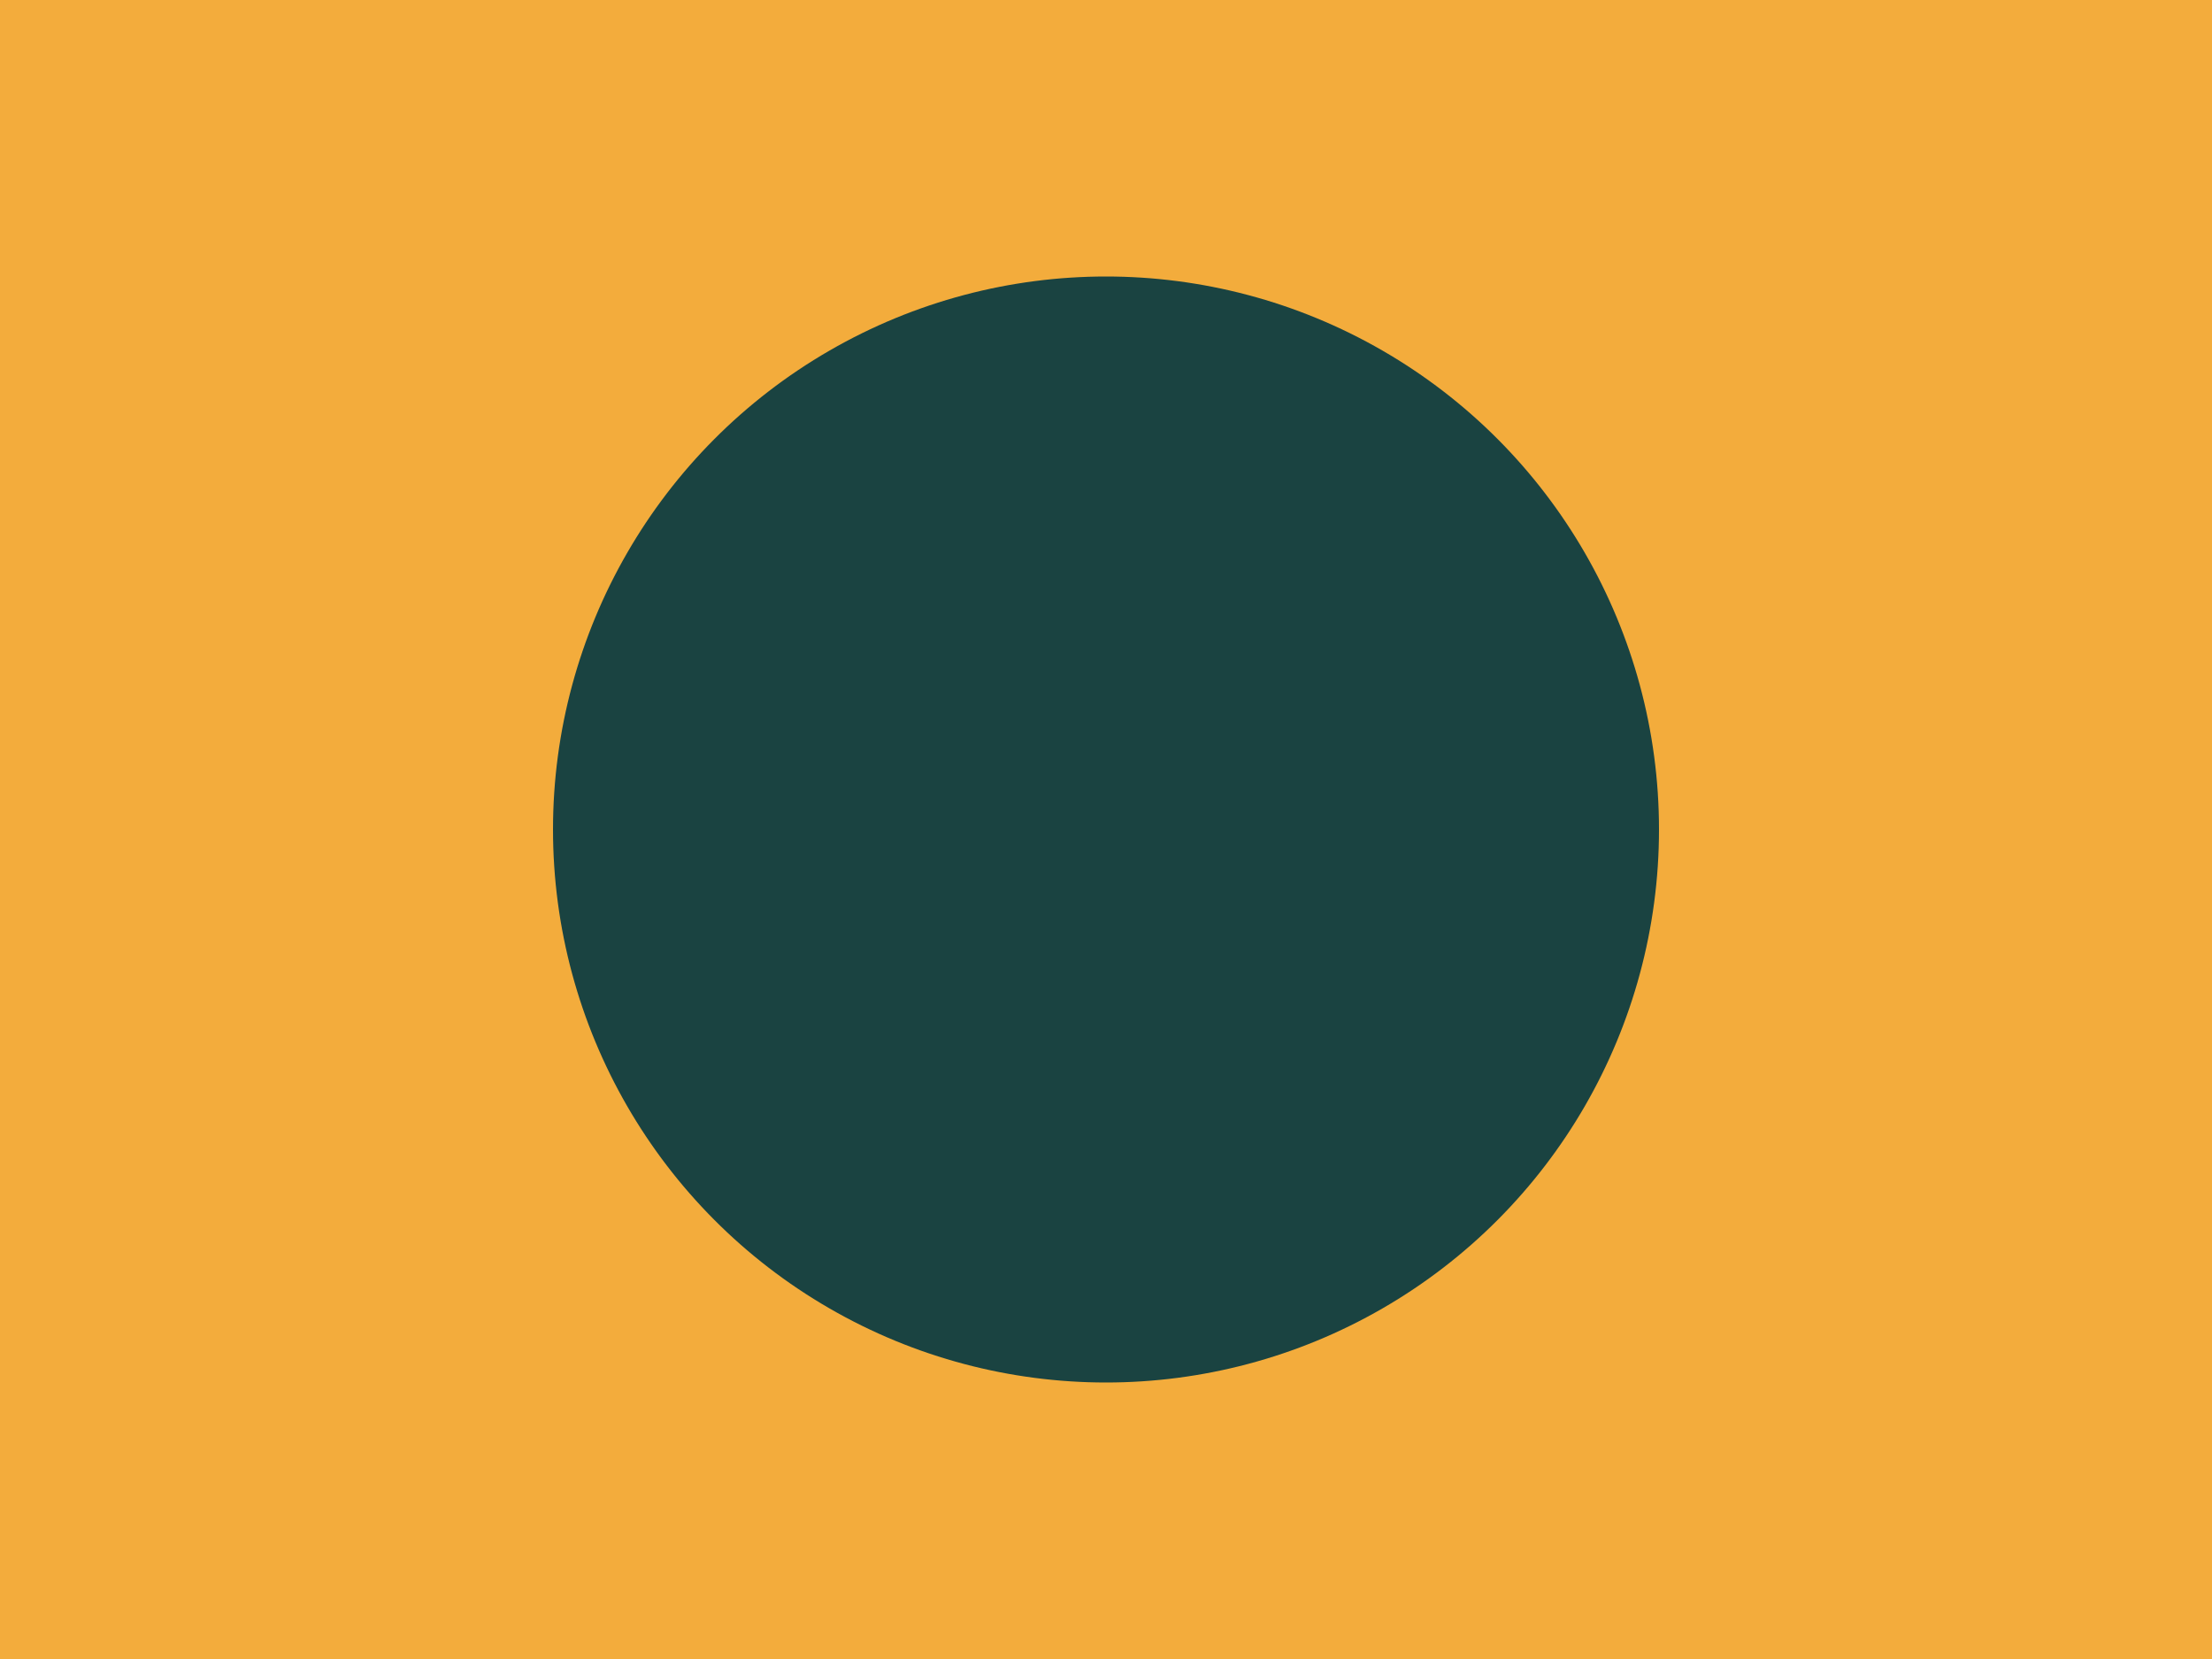 <svg viewBox="0 0 400 300" xmlns="http://www.w3.org/2000/svg">
	<mask id="star">
		<rect x="0" y="0" width="400" height="300" fill="white" />
		<circle cx="100" cy="50" r="100" />
		<circle cx="300" cy="50" r="100" />
		<circle cx="300" cy="250" r="100" />
		<circle cx="100" cy="250" r="100" />
	</mask>
	<rect x="0" y="0" width="400" height="300" fill="#F3AC3C" />

	<circle cx="200" cy="150" r="100" fill="#1A4341" mask="url(#star)" />
</svg>
